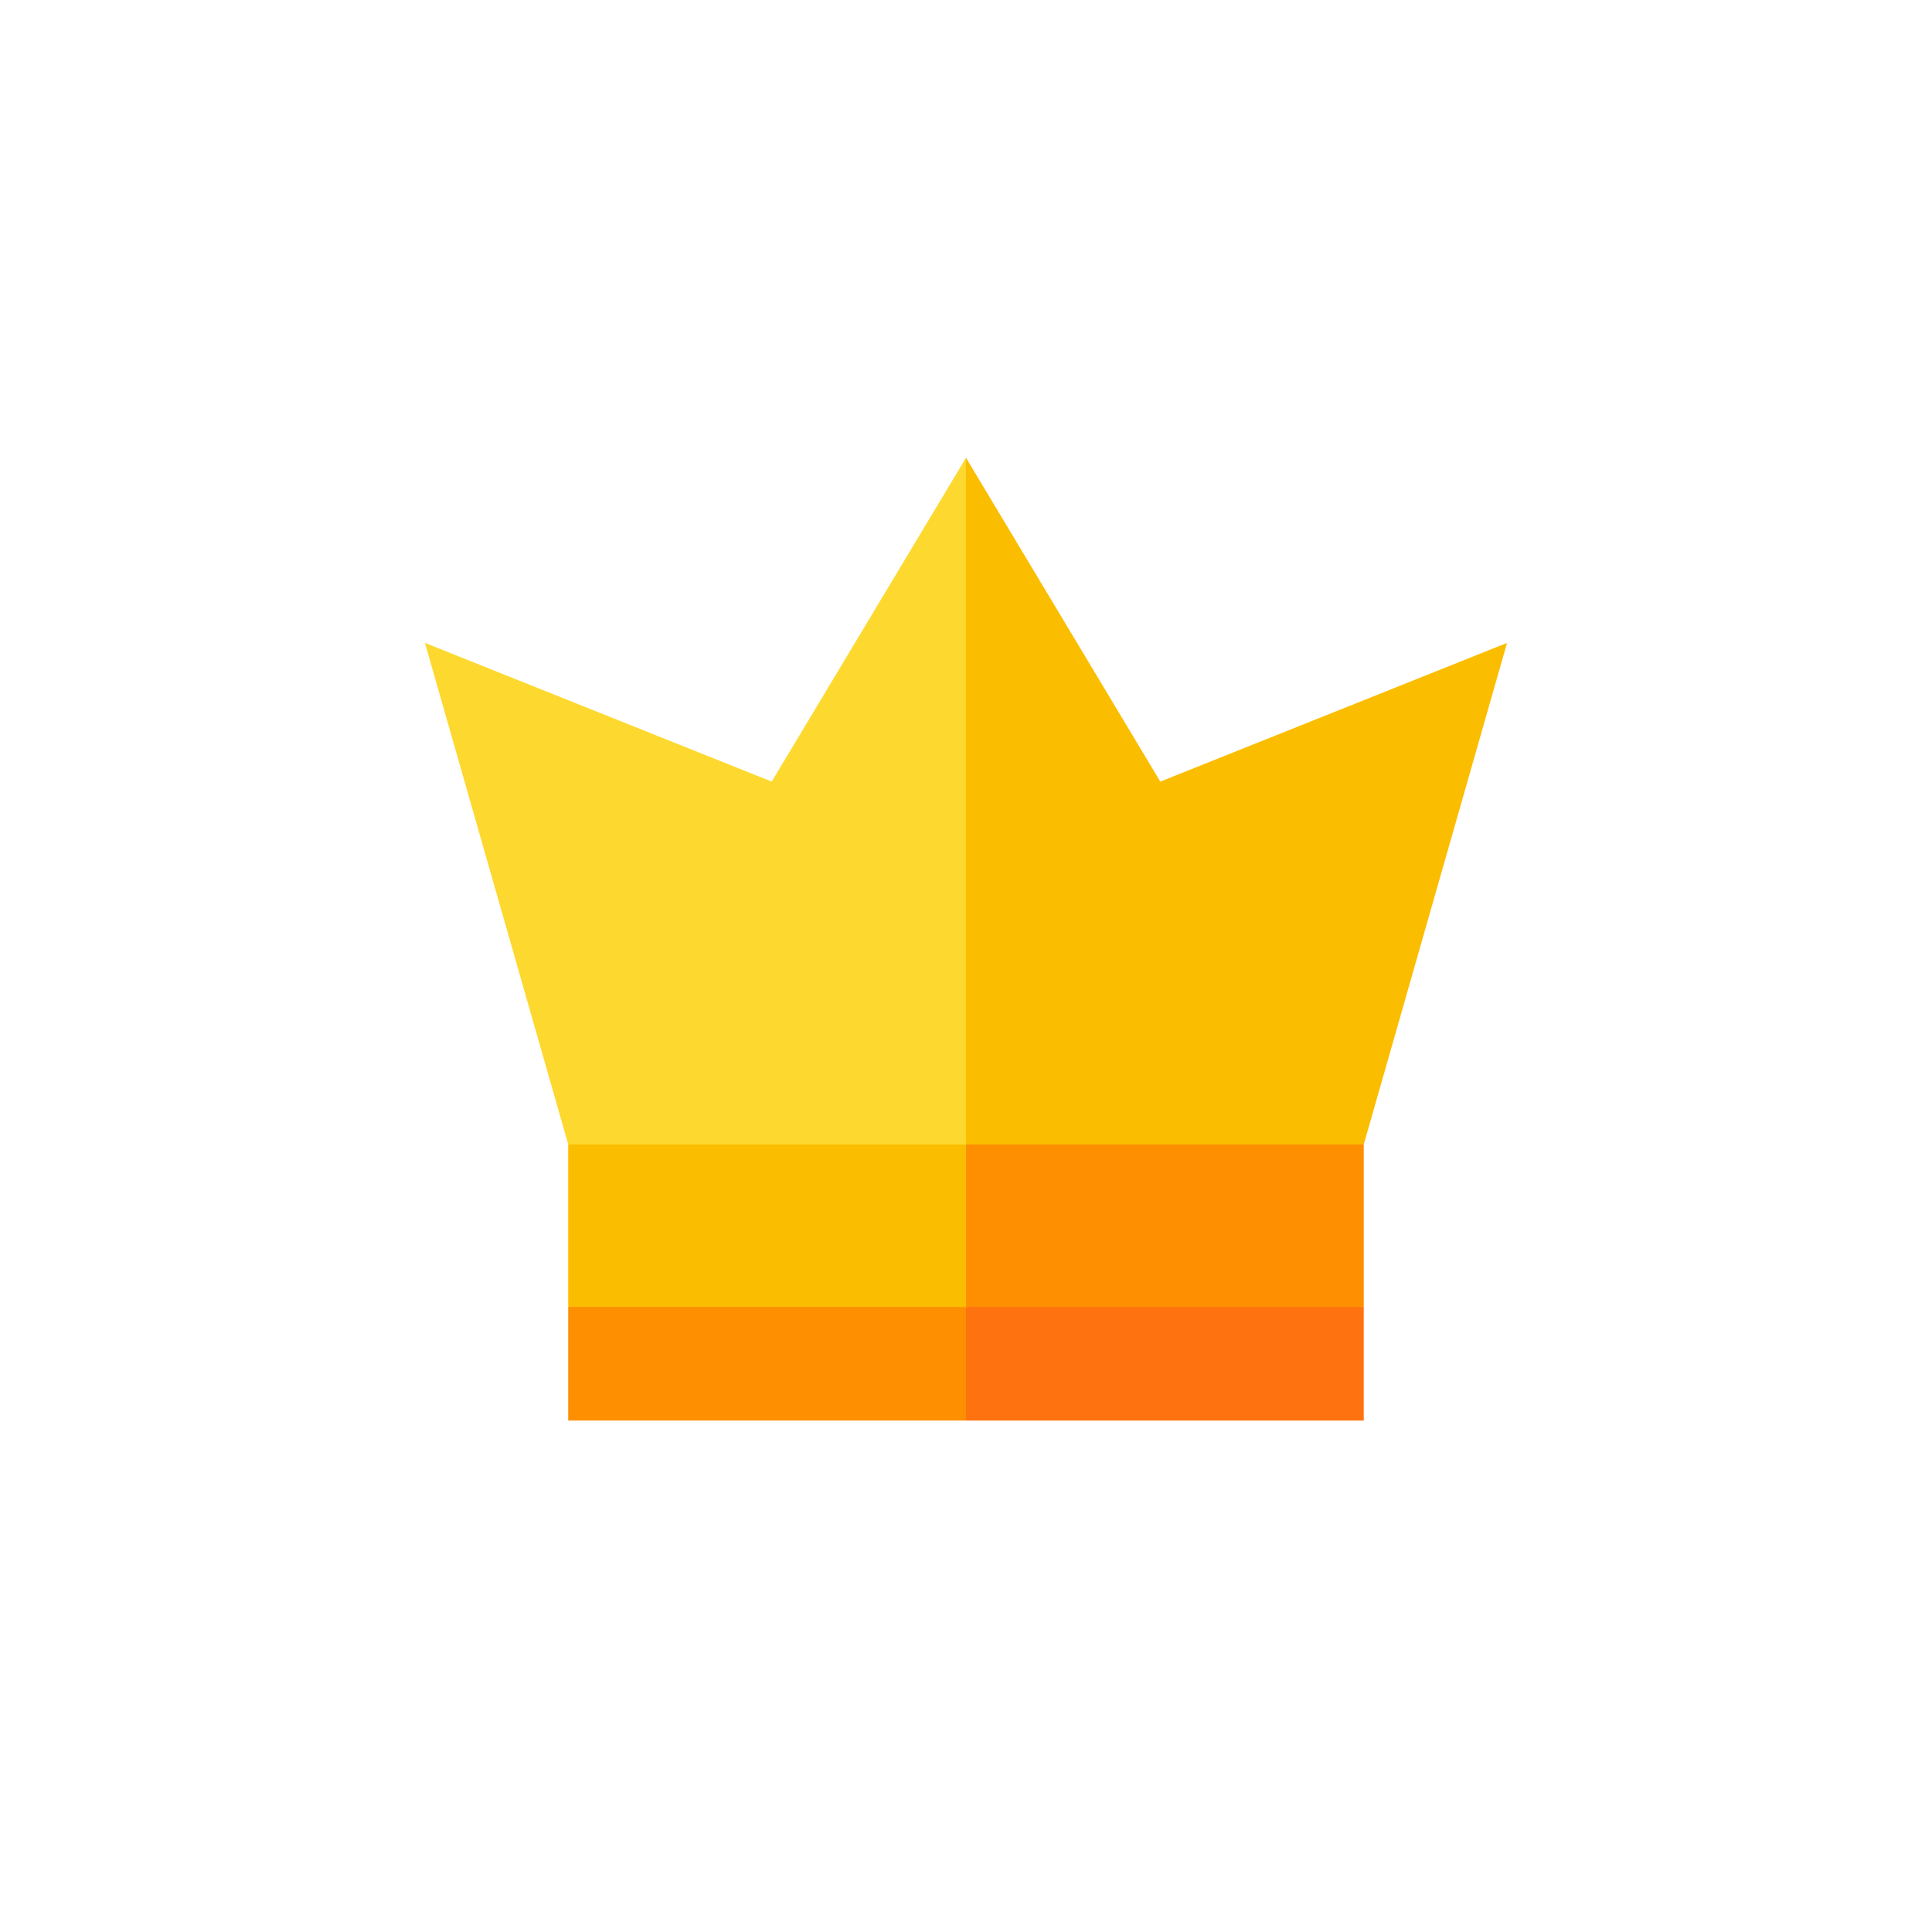 <svg width="66" height="66" viewBox="0 0 66 66" fill="none" xmlns="http://www.w3.org/2000/svg">
<path d="M19.411 39.096V44.647L26.205 46.588L32.999 44.647L34.941 41.871L32.999 39.096L26.205 36.882L19.411 39.096Z" fill="#FBBD00"/>
<path d="M46.588 39.096L39.794 36.882L33 39.096V44.647L39.794 46.588L46.588 44.647C46.588 42.706 46.588 41.037 46.588 39.096Z" fill="#FD8F01"/>
<path d="M19.411 44.647V48.529H32.999L34.941 46.588L32.999 44.647C29.34 44.647 21.543 44.647 19.411 44.647Z" fill="#FD8F01"/>
<path d="M46.588 44.647C42.929 44.647 35.132 44.647 33 44.647V48.529H46.588C46.588 47.172 46.588 46.005 46.588 44.647Z" fill="#FF7210"/>
<path d="M26.362 26.701C23.155 25.419 16.411 22.721 14.517 21.963C15.108 24.034 18.816 37.011 19.412 39.096H33L34.941 31.059L33 15.639C31.201 18.637 27.422 24.936 26.362 26.701Z" fill="#FDD82E"/>
<path d="M46.588 39.096C47.18 37.025 50.887 24.048 51.483 21.963C48.276 23.246 41.532 25.944 39.638 26.701C37.838 23.703 34.059 17.404 33 15.639V39.096H46.588Z" fill="#FBBD00"/>
</svg>
